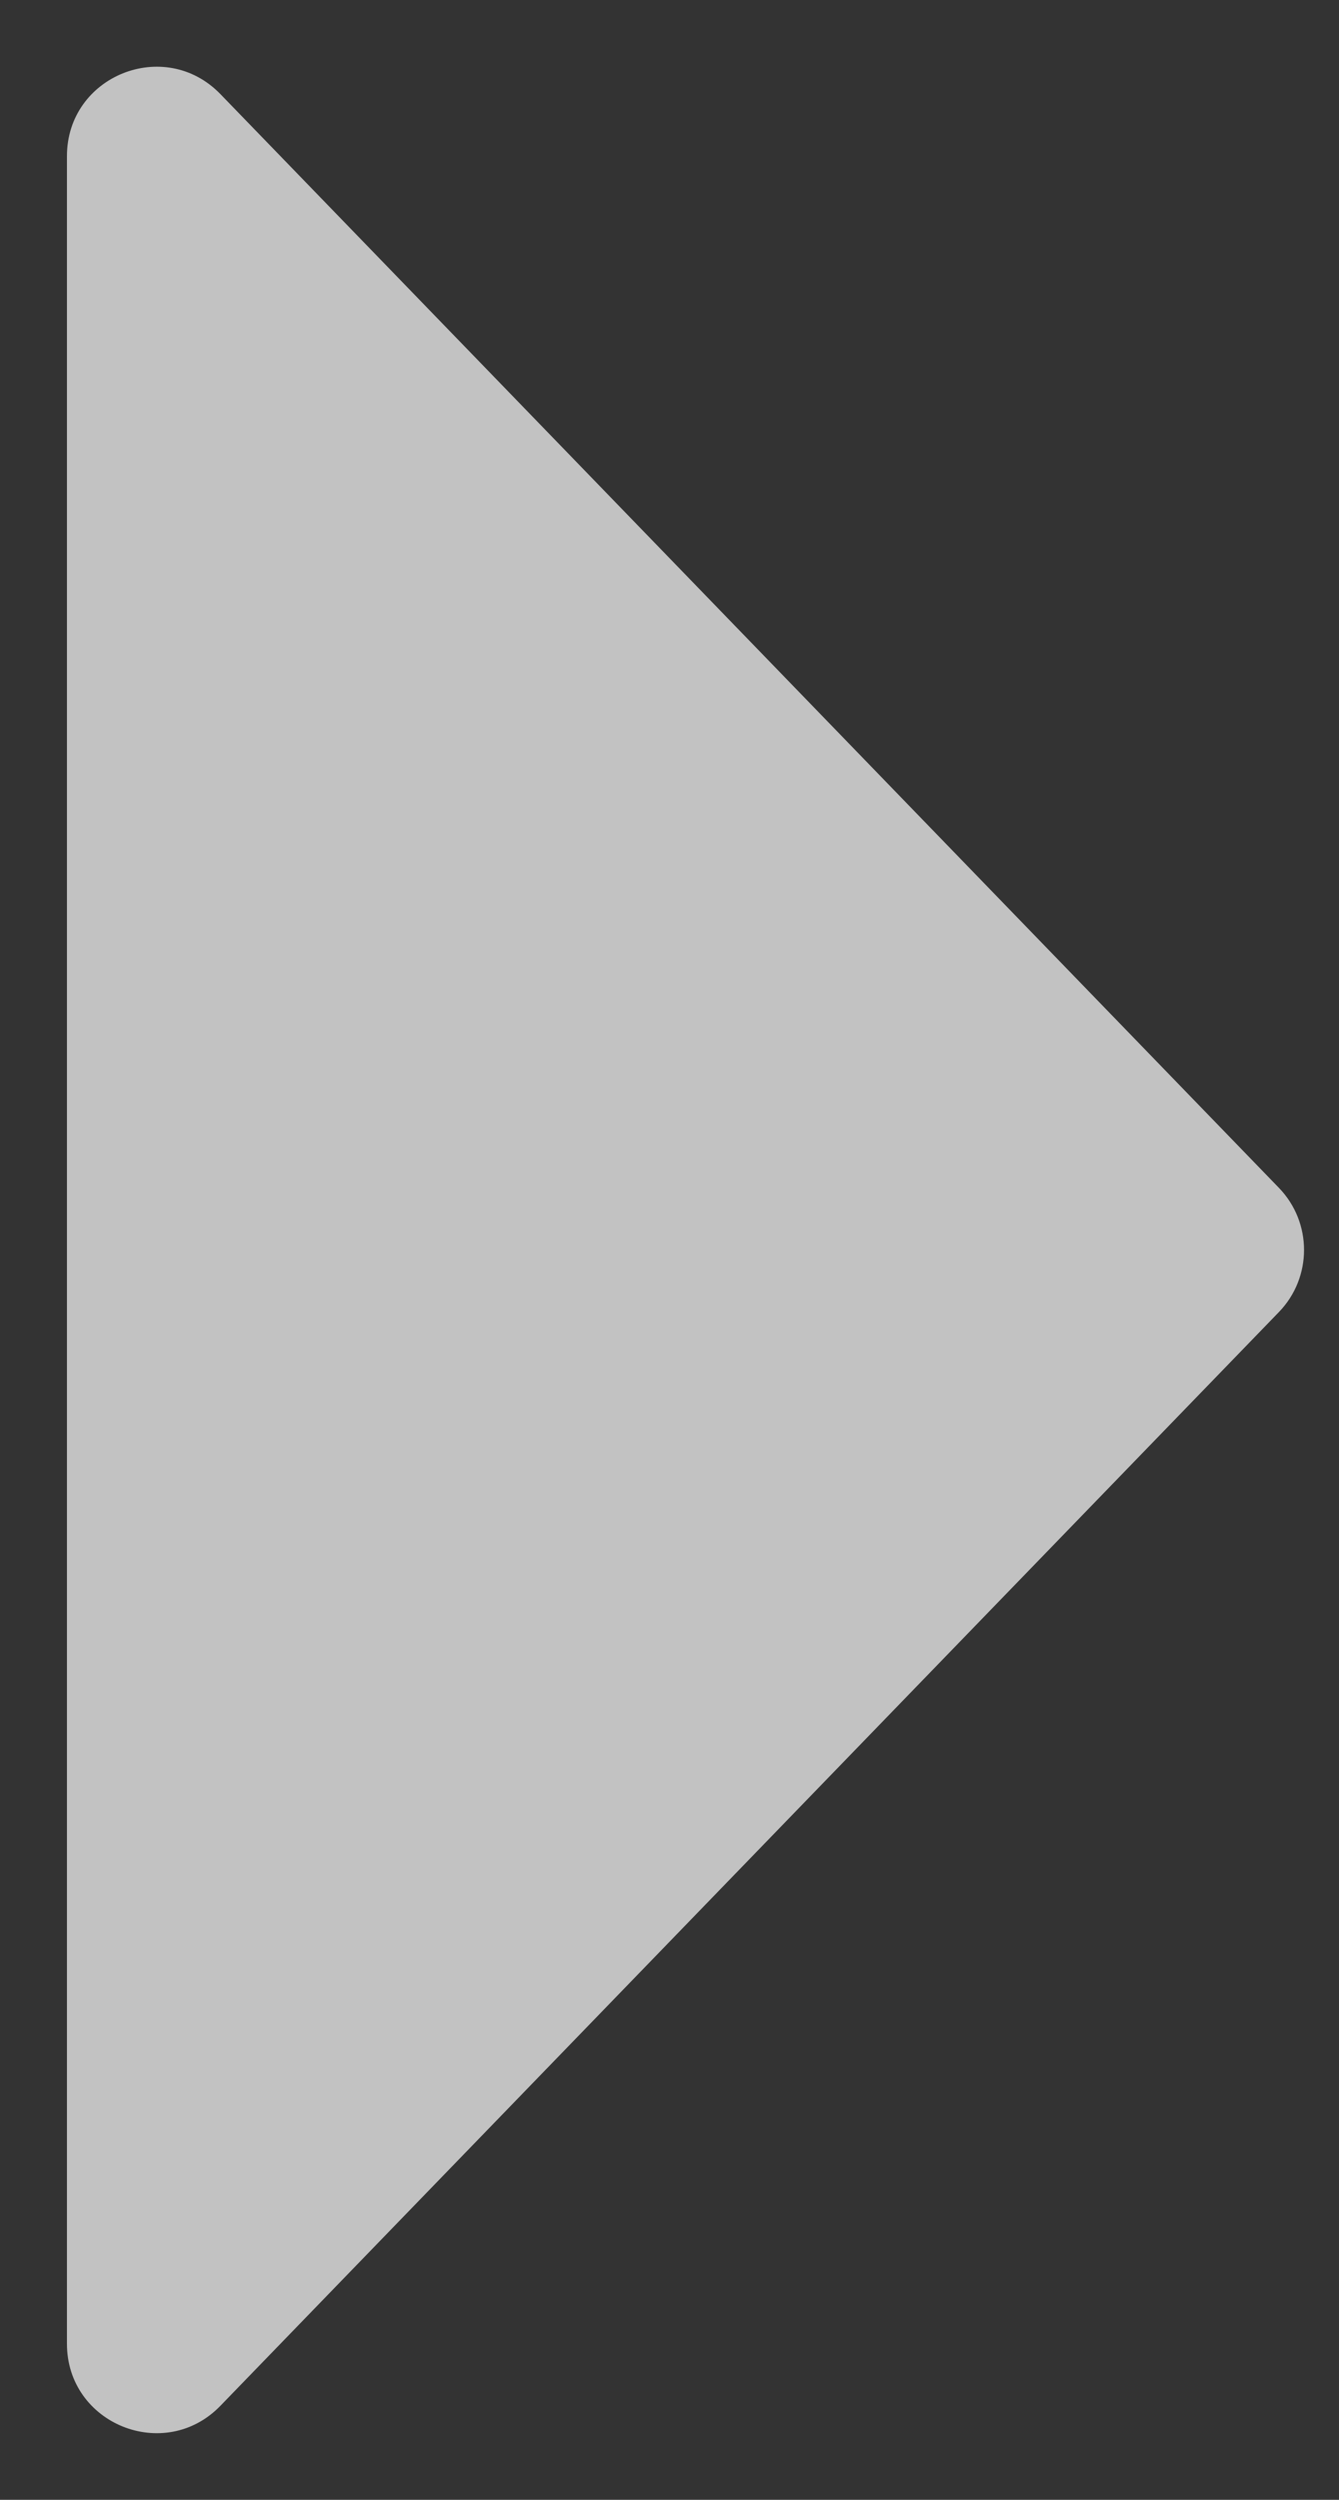 <svg width="15" height="28" viewBox="0 0 15 28" fill="none" xmlns="http://www.w3.org/2000/svg">
<rect x="0" y="0" width="15" height="28" fill="#333333" stroke="none"/>
<path opacity="0.7" d="M14.327 13.305C14.702 13.693 14.702 14.308 14.327 14.696L2.469 26.947C1.843 27.593 0.75 27.151 0.75 26.252L0.75 1.749C0.75 0.85 1.843 0.408 2.469 1.054L14.327 13.305Z" fill="white"/>
</svg>
